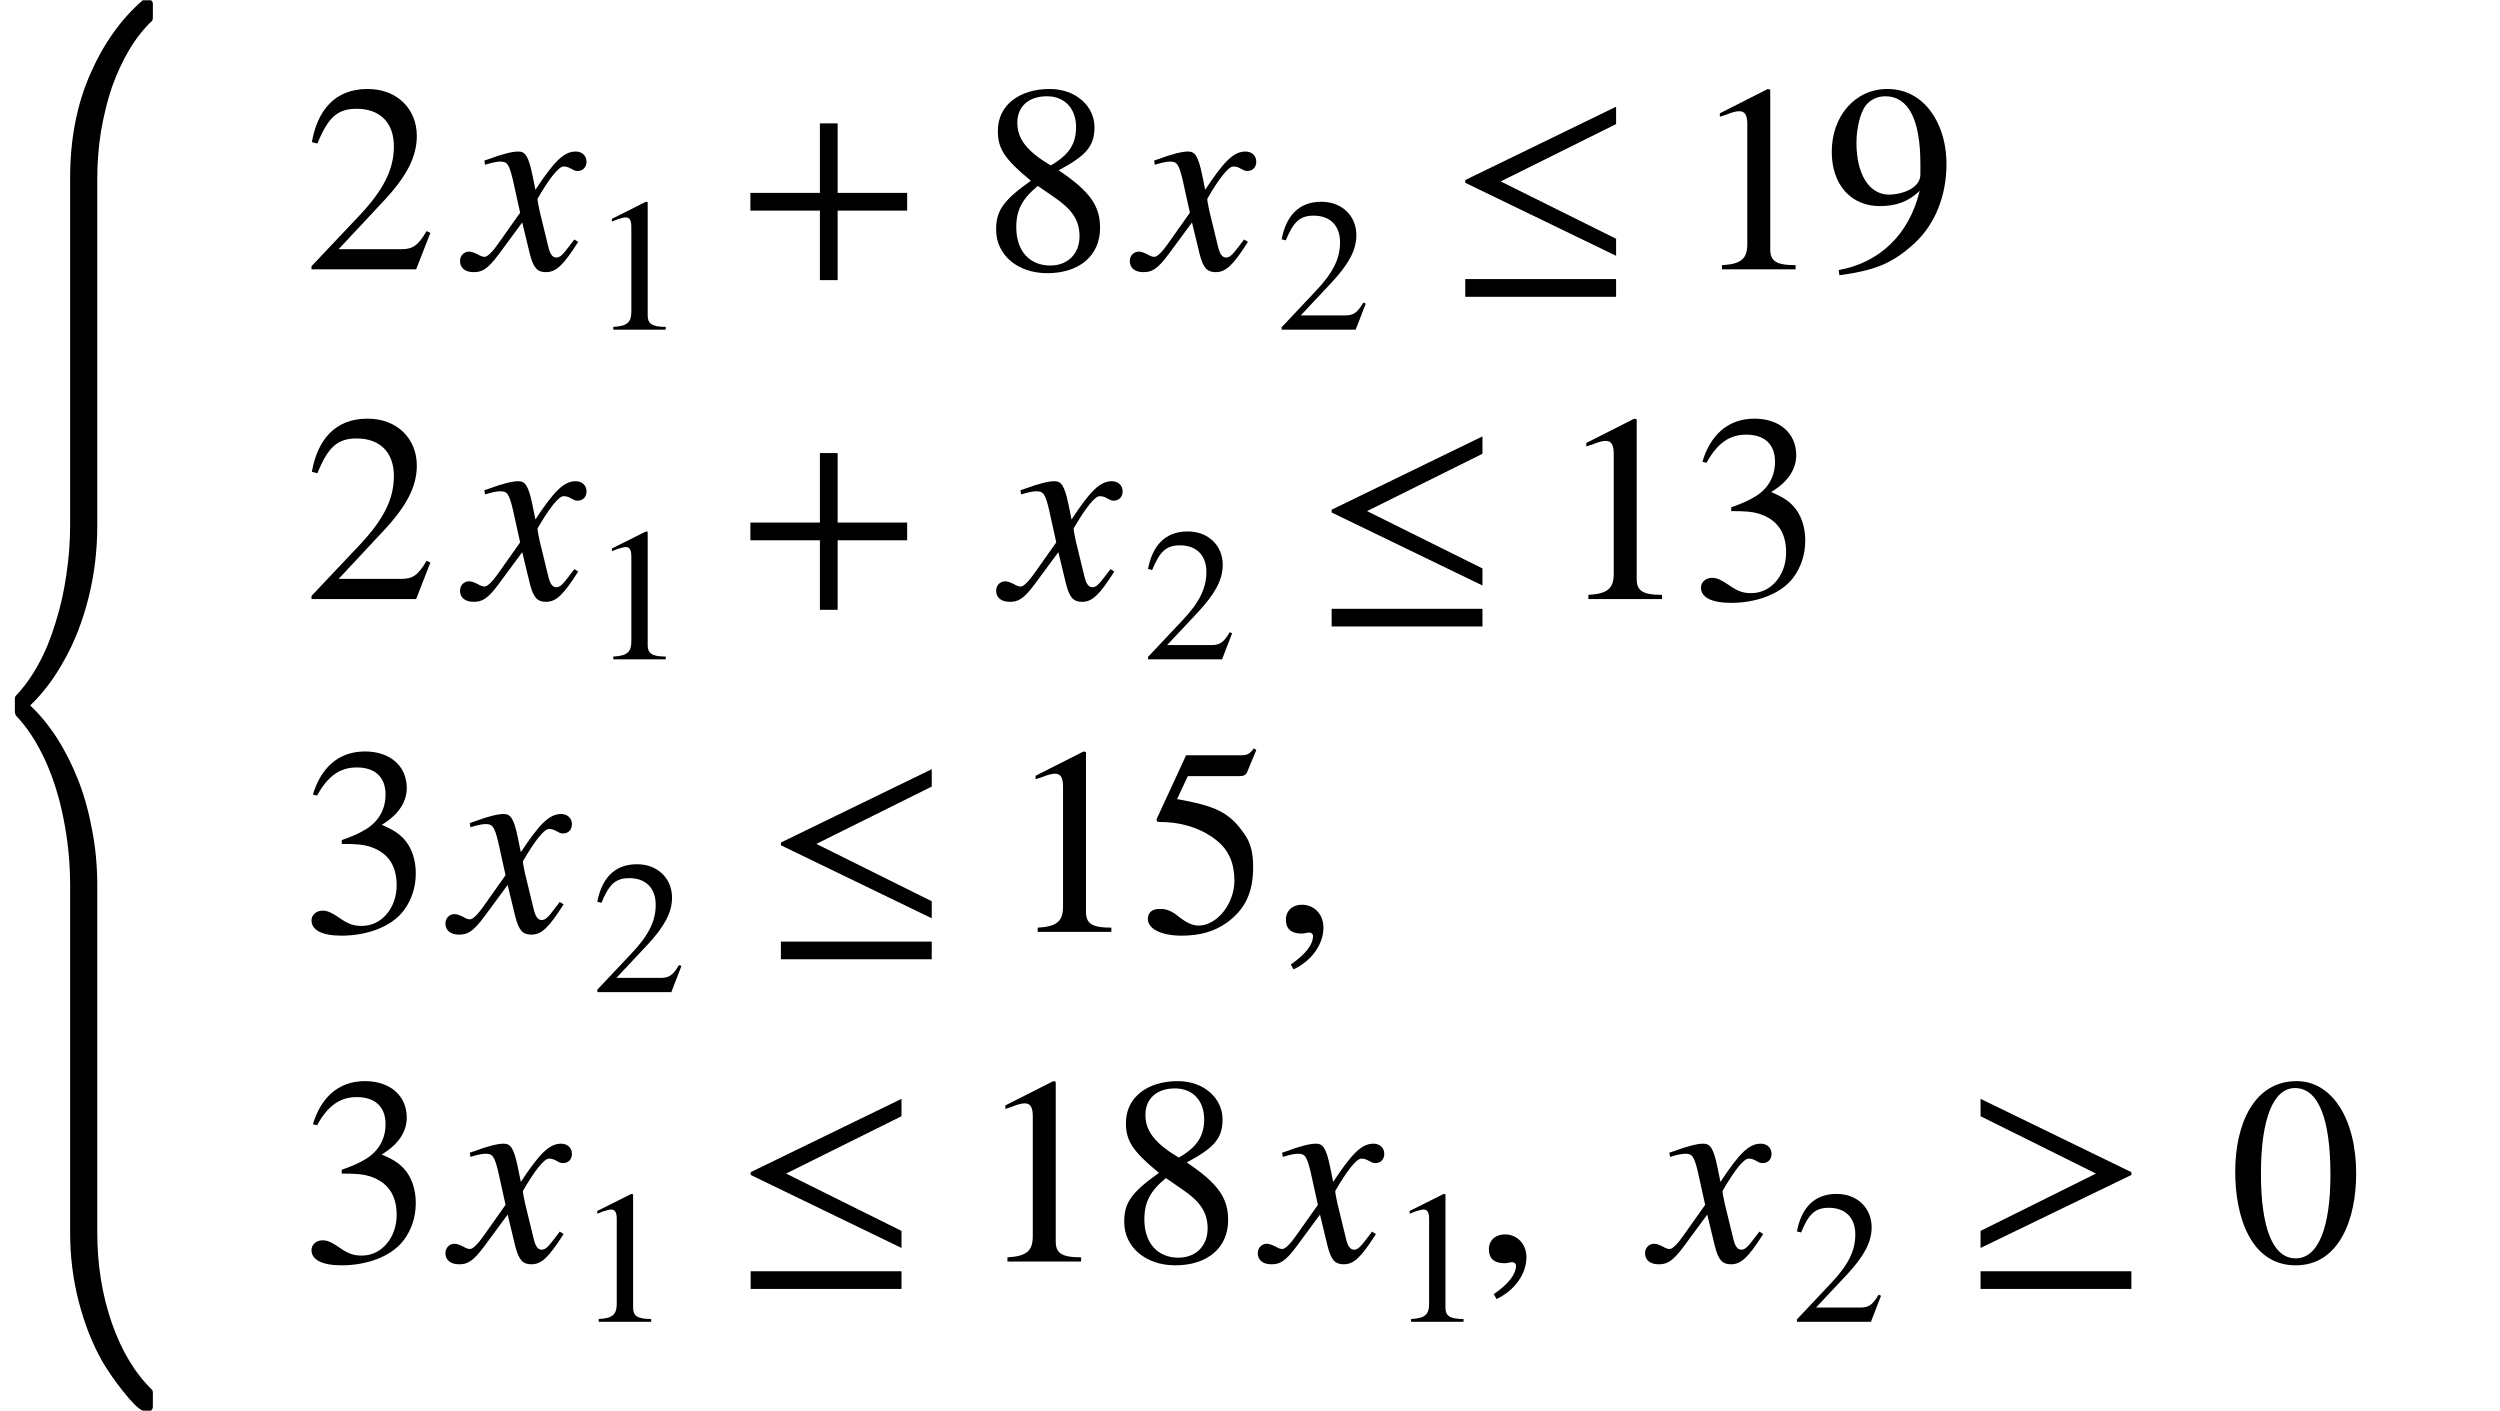 <svg xmlns="http://www.w3.org/2000/svg" xmlns:xlink="http://www.w3.org/1999/xlink" width="112.388pt" height="63.422pt" viewBox="0 0 112.388 63.422" version="1.1">
<defs>
<g>
<symbol overflow="visible" id="glyph0-0">
<path style="stroke:none;" d="M 5.672 60.359 C 5.223 59.566 4.867 58.672 4.609 57.672 C 4.348 56.672 4.219 55.633 4.219 54.562 L 4.219 38.953 C 4.219 37.922 4.117 36.922 3.922 35.953 C 3.734 34.984 3.453 34.094 3.078 33.281 C 2.703 32.477 2.27 31.82 1.781 31.312 C 1.75 31.25 1.734 31.195 1.734 31.156 L 1.734 30.547 C 1.734 30.492 1.75 30.453 1.781 30.422 C 2.164 30.016 2.504 29.539 2.797 29 C 3.098 28.457 3.352 27.836 3.562 27.141 C 3.781 26.453 3.941 25.738 4.047 25 C 4.16 24.258 4.219 23.508 4.219 22.75 L 4.219 7.141 C 4.219 5.398 4.52 3.844 5.125 2.469 C 5.727 1.094 6.516 -0.008 7.484 -0.844 L 7.828 -0.844 C 7.859 -0.844 7.883 -0.828 7.906 -0.797 C 7.926 -0.766 7.938 -0.727 7.938 -0.688 L 7.938 -0.062 C 7.938 -0.008 7.926 0.035 7.906 0.078 C 7.531 0.43 7.191 0.859 6.891 1.359 C 6.586 1.867 6.328 2.426 6.109 3.031 C 5.898 3.645 5.734 4.312 5.609 5.031 C 5.492 5.75 5.438 6.469 5.438 7.188 L 5.438 22.797 C 5.438 23.91 5.305 24.984 5.047 26.016 C 4.785 27.055 4.426 27.984 3.969 28.797 C 3.52 29.617 3.004 30.305 2.422 30.859 C 2.836 31.242 3.234 31.723 3.609 32.297 C 3.984 32.879 4.305 33.516 4.578 34.203 C 4.848 34.891 5.055 35.633 5.203 36.438 C 5.359 37.238 5.438 38.066 5.438 38.922 L 5.438 54.531 C 5.438 56 5.656 57.363 6.094 58.625 C 6.539 59.895 7.145 60.895 7.906 61.625 C 7.926 61.664 7.938 61.711 7.938 61.766 L 7.938 62.391 C 7.938 62.43 7.926 62.469 7.906 62.5 C 7.883 62.539 7.859 62.562 7.828 62.562 L 7.484 62.562 C 7.273 62.469 6.984 62.18 6.609 61.703 C 6.234 61.234 5.922 60.785 5.672 60.359 Z M 5.672 60.359 "/>
</symbol>
<symbol overflow="visible" id="glyph1-0">
<path style="stroke:none;" d="M 5.688 -1.641 L 5.516 -1.719 C 5.125 -1.047 4.875 -0.906 4.375 -0.906 L 1.562 -0.906 L 3.547 -3.031 C 4.609 -4.156 5.078 -5.047 5.078 -6 C 5.078 -7.188 4.219 -8.109 2.859 -8.109 C 1.375 -8.109 0.609 -7.125 0.359 -5.719 L 0.609 -5.656 C 1.094 -6.844 1.516 -7.219 2.375 -7.219 C 3.391 -7.219 4.047 -6.625 4.047 -5.531 C 4.047 -4.516 3.609 -3.594 2.484 -2.406 L 0.344 -0.141 L 0.344 0 L 5.047 0 Z M 5.688 -1.641 "/>
</symbol>
<symbol overflow="visible" id="glyph1-1">
<path style="stroke:none;" d="M 7.625 -2.641 L 7.625 -3.438 L 4.5 -3.438 L 4.5 -6.562 L 3.703 -6.562 L 3.703 -3.438 L 0.578 -3.438 L 0.578 -2.641 L 3.703 -2.641 L 3.703 0.484 L 4.5 0.484 L 4.5 -2.641 Z M 7.625 -2.641 "/>
</symbol>
<symbol overflow="visible" id="glyph1-2">
<path style="stroke:none;" d="M 5.344 -1.859 C 5.344 -2.812 4.953 -3.469 3.484 -4.453 C 4.672 -5.094 5.094 -5.5 5.094 -6.391 C 5.094 -7.328 4.266 -8.109 3.078 -8.109 C 1.734 -8.109 0.75 -7.391 0.75 -6.234 C 0.75 -5.453 1 -5 2.234 -3.984 C 0.953 -3.078 0.672 -2.609 0.672 -1.781 C 0.672 -0.656 1.625 0.172 2.969 0.172 C 4.422 0.172 5.344 -0.625 5.344 -1.859 Z M 4.266 -6.391 C 4.266 -5.656 3.953 -5.141 3.125 -4.672 C 2.078 -5.297 1.625 -5.844 1.625 -6.594 C 1.625 -7.328 2.141 -7.781 2.953 -7.781 C 3.766 -7.781 4.266 -7.219 4.266 -6.391 Z M 3.25 -3.266 C 4.062 -2.719 4.422 -2.234 4.422 -1.484 C 4.422 -0.703 3.891 -0.172 3.109 -0.172 C 2.203 -0.172 1.578 -0.797 1.578 -1.891 C 1.578 -2.672 1.844 -3.172 2.547 -3.75 Z M 3.25 -3.266 "/>
</symbol>
<symbol overflow="visible" id="glyph1-3">
<path style="stroke:none;" d="M 7.547 -0.609 L 7.547 -1.375 L 2.359 -3.953 L 7.547 -6.531 L 7.547 -7.312 L 0.766 -4.016 L 0.766 -3.891 Z M 7.547 1.234 L 7.547 0.438 L 0.766 0.438 L 0.766 1.234 Z M 7.547 1.234 "/>
</symbol>
<symbol overflow="visible" id="glyph1-4">
<path style="stroke:none;" d="M 4.734 0 L 4.734 -0.188 C 3.828 -0.188 3.594 -0.391 3.594 -0.906 L 3.594 -8.078 L 3.484 -8.109 L 1.328 -7.016 L 1.328 -6.859 L 1.656 -6.969 C 1.875 -7.062 2.078 -7.109 2.203 -7.109 C 2.453 -7.109 2.562 -6.938 2.562 -6.531 L 2.562 -1.141 C 2.562 -0.484 2.297 -0.234 1.422 -0.188 L 1.422 0 Z M 4.734 0 "/>
</symbol>
<symbol overflow="visible" id="glyph1-5">
<path style="stroke:none;" d="M 0.703 0.266 C 2.266 0.047 3.047 -0.234 4.062 -1.156 C 5.031 -2.047 5.516 -3.344 5.516 -4.734 C 5.516 -5.734 5.219 -6.594 4.734 -7.203 C 4.266 -7.781 3.625 -8.109 2.859 -8.109 C 1.422 -8.109 0.359 -6.906 0.359 -5.281 C 0.359 -3.812 1.219 -2.844 2.516 -2.844 C 3.234 -2.844 3.797 -3.031 4.312 -3.531 C 3.844 -1.562 2.5 -0.297 0.672 0.031 Z M 4.344 -4.266 C 4.344 -3.625 3.469 -3.359 2.938 -3.359 C 2.047 -3.359 1.469 -4.266 1.469 -5.688 C 1.469 -6.344 1.641 -7.047 1.891 -7.375 C 2.094 -7.625 2.406 -7.781 2.766 -7.781 C 3.797 -7.781 4.344 -6.75 4.344 -4.734 Z M 4.344 -4.266 "/>
</symbol>
<symbol overflow="visible" id="glyph1-6">
<path style="stroke:none;" d="M 0.734 -6.125 C 1.219 -7.016 1.781 -7.391 2.516 -7.391 C 3.312 -7.391 3.812 -6.984 3.812 -6.172 C 3.812 -5.438 3.438 -4.891 2.844 -4.562 C 2.609 -4.422 2.297 -4.281 1.844 -4.125 L 1.844 -3.953 C 2.516 -3.953 2.797 -3.922 3.062 -3.844 C 3.891 -3.594 4.312 -3.016 4.312 -2.094 C 4.312 -1.078 3.641 -0.266 2.75 -0.266 C 2.406 -0.266 2.156 -0.328 1.719 -0.641 C 1.375 -0.875 1.188 -0.953 0.984 -0.953 C 0.703 -0.953 0.484 -0.766 0.484 -0.516 C 0.484 -0.078 0.953 0.172 1.844 0.172 C 2.906 0.172 4.047 -0.188 4.625 -0.953 C 4.969 -1.406 5.172 -1.984 5.172 -2.625 C 5.172 -3.25 4.984 -3.797 4.641 -4.172 C 4.391 -4.438 4.172 -4.578 3.641 -4.812 C 4.453 -5.297 4.766 -5.891 4.766 -6.469 C 4.766 -7.453 4.016 -8.109 2.891 -8.109 C 1.641 -8.109 0.891 -7.312 0.547 -6.172 Z M 0.734 -6.125 "/>
</symbol>
<symbol overflow="visible" id="glyph1-7">
<path style="stroke:none;" d="M 5.25 -8.172 L 5.141 -8.25 C 4.953 -8 4.844 -7.938 4.578 -7.938 L 2.094 -7.938 L 0.781 -5.094 C 0.781 -5.094 0.766 -5.062 0.766 -5.047 C 0.766 -4.969 0.797 -4.938 0.906 -4.938 C 2.062 -4.938 2.906 -4.562 3.469 -4.109 C 4.016 -3.672 4.266 -3.078 4.266 -2.297 C 4.266 -1.266 3.484 -0.281 2.656 -0.281 C 2.406 -0.281 2.141 -0.391 1.797 -0.656 C 1.422 -0.969 1.188 -1.031 0.906 -1.031 C 0.578 -1.031 0.375 -0.875 0.375 -0.578 C 0.375 -0.125 1 0.172 1.891 0.172 C 2.719 0.172 3.375 -0.016 3.938 -0.422 C 4.75 -1.016 5.109 -1.766 5.109 -2.922 C 5.109 -3.547 5 -4.016 4.688 -4.438 C 4.016 -5.391 3.406 -5.656 1.688 -5.969 L 2.172 -7 L 4.5 -7 C 4.688 -7 4.781 -7.062 4.828 -7.156 Z M 5.25 -8.172 "/>
</symbol>
<symbol overflow="visible" id="glyph1-8">
<path style="stroke:none;" d="M 1 1.688 C 1.828 1.297 2.344 0.547 2.344 -0.188 C 2.344 -0.797 1.922 -1.219 1.375 -1.219 C 0.953 -1.219 0.656 -0.953 0.656 -0.547 C 0.656 -0.125 0.906 0.078 1.359 0.078 C 1.484 0.078 1.609 0.031 1.703 0.031 C 1.797 0.031 1.875 0.094 1.875 0.188 C 1.875 0.578 1.531 1.016 0.875 1.469 Z M 1 1.688 "/>
</symbol>
<symbol overflow="visible" id="glyph1-9">
<path style="stroke:none;" d="M 7.547 -3.891 L 7.547 -4.016 L 0.766 -7.312 L 0.766 -6.531 L 5.953 -3.953 L 0.766 -1.375 L 0.766 -0.609 Z M 7.547 1.234 L 7.547 0.438 L 0.766 0.438 L 0.766 1.234 Z M 7.547 1.234 "/>
</symbol>
<symbol overflow="visible" id="glyph1-10">
<path style="stroke:none;" d="M 5.719 -3.953 C 5.719 -6.422 4.625 -8.109 3.047 -8.109 C 1.109 -8.109 0.281 -6.156 0.281 -4.031 C 0.281 -2.062 0.953 0.172 3 0.172 C 4.953 0.172 5.719 -1.891 5.719 -3.953 Z M 4.562 -3.906 C 4.562 -1.531 4.016 -0.141 3 -0.141 C 1.969 -0.141 1.438 -1.516 1.438 -3.953 C 1.438 -6.391 1.984 -7.797 2.969 -7.797 C 4.031 -7.797 4.562 -6.391 4.562 -3.906 Z M 4.562 -3.906 "/>
</symbol>
<symbol overflow="visible" id="glyph2-0">
<path style="stroke:none;" d="M 2.922 -4.266 C 2.75 -5.078 2.609 -5.297 2.297 -5.297 C 2.031 -5.297 1.625 -5.203 0.906 -4.938 L 0.766 -4.891 L 0.797 -4.703 L 1.016 -4.766 C 1.25 -4.828 1.391 -4.844 1.484 -4.844 C 1.781 -4.844 1.875 -4.75 2.047 -4.031 L 2.375 -2.547 L 1.391 -1.156 C 1.141 -0.797 0.906 -0.562 0.781 -0.562 C 0.703 -0.562 0.594 -0.594 0.469 -0.672 C 0.312 -0.75 0.188 -0.797 0.078 -0.797 C -0.156 -0.797 -0.328 -0.609 -0.328 -0.375 C -0.328 -0.062 -0.094 0.125 0.281 0.125 C 0.641 0.125 0.891 0.031 1.422 -0.688 L 2.469 -2.109 L 2.812 -0.688 C 2.969 -0.078 3.141 0.125 3.531 0.125 C 3.984 0.125 4.297 -0.156 4.984 -1.234 L 4.812 -1.344 C 4.719 -1.219 4.672 -1.156 4.562 -1.016 C 4.281 -0.641 4.156 -0.531 4 -0.531 C 3.828 -0.531 3.719 -0.688 3.641 -1.016 L 3.25 -2.625 C 3.188 -2.922 3.156 -3.078 3.156 -3.172 C 3.688 -4.094 4.109 -4.625 4.328 -4.625 C 4.625 -4.625 4.734 -4.422 4.953 -4.422 C 5.203 -4.422 5.359 -4.594 5.359 -4.844 C 5.359 -5.109 5.156 -5.297 4.875 -5.297 C 4.344 -5.297 3.906 -4.859 3.062 -3.578 Z M 2.922 -4.266 "/>
</symbol>
<symbol overflow="visible" id="glyph3-0">
<path style="stroke:none;" d="M 3.359 0 L 3.359 -0.125 C 2.719 -0.125 2.547 -0.281 2.547 -0.641 L 2.547 -5.734 L 2.469 -5.75 L 0.938 -4.984 L 0.938 -4.859 L 1.172 -4.953 C 1.328 -5 1.469 -5.047 1.562 -5.047 C 1.734 -5.047 1.812 -4.922 1.812 -4.625 L 1.812 -0.812 C 1.812 -0.344 1.641 -0.156 1 -0.125 L 1 0 Z M 3.359 0 "/>
</symbol>
<symbol overflow="visible" id="glyph3-1">
<path style="stroke:none;" d="M 4.031 -1.172 L 3.922 -1.219 C 3.641 -0.734 3.453 -0.641 3.094 -0.641 L 1.109 -0.641 L 2.516 -2.141 C 3.266 -2.953 3.609 -3.578 3.609 -4.25 C 3.609 -5.094 2.984 -5.75 2.031 -5.75 C 0.984 -5.75 0.438 -5.062 0.25 -4.062 L 0.438 -4.016 C 0.781 -4.859 1.078 -5.125 1.688 -5.125 C 2.406 -5.125 2.875 -4.703 2.875 -3.922 C 2.875 -3.203 2.562 -2.547 1.766 -1.719 L 0.25 -0.109 L 0.25 0 L 3.578 0 Z M 4.031 -1.172 "/>
</symbol>
</g>
</defs>
<g id="surface1">
<g style="fill:rgb(0%,0%,0%);fill-opacity:1;">
  <use xlink:href="#glyph0-0" x="-1.066" y="0.855"/>
</g>
<g style="fill:rgb(0%,0%,0%);fill-opacity:1;">
  <use xlink:href="#glyph1-0" x="13.66" y="12.109"/>
</g>
<g style="fill:rgb(0%,0%,0%);fill-opacity:1;">
  <use xlink:href="#glyph2-0" x="21.008" y="12.109"/>
</g>
<g style="fill:rgb(0%,0%,0%);fill-opacity:1;">
  <use xlink:href="#glyph3-0" x="26.57" y="14.82"/>
</g>
<g style="fill:rgb(0%,0%,0%);fill-opacity:1;">
  <use xlink:href="#glyph1-1" x="33.156" y="12.109"/>
</g>
<g style="fill:rgb(0%,0%,0%);fill-opacity:1;">
  <use xlink:href="#glyph1-2" x="44.109" y="12.109"/>
</g>
<g style="fill:rgb(0%,0%,0%);fill-opacity:1;">
  <use xlink:href="#glyph2-0" x="51.117" y="12.109"/>
</g>
<g style="fill:rgb(0%,0%,0%);fill-opacity:1;">
  <use xlink:href="#glyph3-1" x="57.367" y="14.82"/>
</g>
<g style="fill:rgb(0%,0%,0%);fill-opacity:1;">
  <use xlink:href="#glyph1-3" x="65.105" y="12.109"/>
</g>
<g style="fill:rgb(0%,0%,0%);fill-opacity:1;">
  <use xlink:href="#glyph1-4" x="75.988" y="12.109"/>
  <use xlink:href="#glyph1-5" x="81.988" y="12.109"/>
</g>
<g style="fill:rgb(0%,0%,0%);fill-opacity:1;">
  <use xlink:href="#glyph1-0" x="13.66" y="26.93"/>
</g>
<g style="fill:rgb(0%,0%,0%);fill-opacity:1;">
  <use xlink:href="#glyph2-0" x="21.008" y="26.93"/>
</g>
<g style="fill:rgb(0%,0%,0%);fill-opacity:1;">
  <use xlink:href="#glyph3-0" x="26.57" y="29.641"/>
</g>
<g style="fill:rgb(0%,0%,0%);fill-opacity:1;">
  <use xlink:href="#glyph1-1" x="33.156" y="26.93"/>
</g>
<g style="fill:rgb(0%,0%,0%);fill-opacity:1;">
  <use xlink:href="#glyph2-0" x="45.109" y="26.93"/>
</g>
<g style="fill:rgb(0%,0%,0%);fill-opacity:1;">
  <use xlink:href="#glyph3-1" x="51.359" y="29.641"/>
</g>
<g style="fill:rgb(0%,0%,0%);fill-opacity:1;">
  <use xlink:href="#glyph1-3" x="59.098" y="26.93"/>
</g>
<g style="fill:rgb(0%,0%,0%);fill-opacity:1;">
  <use xlink:href="#glyph1-4" x="69.984" y="26.93"/>
  <use xlink:href="#glyph1-6" x="75.984" y="26.93"/>
</g>
<g style="fill:rgb(0%,0%,0%);fill-opacity:1;">
  <use xlink:href="#glyph1-6" x="13.52" y="41.891"/>
</g>
<g style="fill:rgb(0%,0%,0%);fill-opacity:1;">
  <use xlink:href="#glyph2-0" x="20.352" y="41.891"/>
</g>
<g style="fill:rgb(0%,0%,0%);fill-opacity:1;">
  <use xlink:href="#glyph3-1" x="26.602" y="44.602"/>
</g>
<g style="fill:rgb(0%,0%,0%);fill-opacity:1;">
  <use xlink:href="#glyph1-3" x="34.34" y="41.891"/>
</g>
<g style="fill:rgb(0%,0%,0%);fill-opacity:1;">
  <use xlink:href="#glyph1-4" x="45.227" y="41.891"/>
  <use xlink:href="#glyph1-7" x="51.227" y="41.891"/>
</g>
<g style="fill:rgb(0%,0%,0%);fill-opacity:1;">
  <use xlink:href="#glyph1-8" x="57.152" y="41.891"/>
</g>
<g style="fill:rgb(0%,0%,0%);fill-opacity:1;">
  <use xlink:href="#glyph1-6" x="13.52" y="56.711"/>
</g>
<g style="fill:rgb(0%,0%,0%);fill-opacity:1;">
  <use xlink:href="#glyph2-0" x="20.352" y="56.711"/>
</g>
<g style="fill:rgb(0%,0%,0%);fill-opacity:1;">
  <use xlink:href="#glyph3-0" x="25.914" y="59.422"/>
</g>
<g style="fill:rgb(0%,0%,0%);fill-opacity:1;">
  <use xlink:href="#glyph1-3" x="32.98" y="56.711"/>
</g>
<g style="fill:rgb(0%,0%,0%);fill-opacity:1;">
  <use xlink:href="#glyph1-4" x="43.867" y="56.711"/>
  <use xlink:href="#glyph1-2" x="49.867" y="56.711"/>
</g>
<g style="fill:rgb(0%,0%,0%);fill-opacity:1;">
  <use xlink:href="#glyph2-0" x="56.871" y="56.711"/>
</g>
<g style="fill:rgb(0%,0%,0%);fill-opacity:1;">
  <use xlink:href="#glyph3-0" x="62.434" y="59.422"/>
</g>
<g style="fill:rgb(0%,0%,0%);fill-opacity:1;">
  <use xlink:href="#glyph1-8" x="66.277" y="56.711"/>
</g>
<g style="fill:rgb(0%,0%,0%);fill-opacity:1;">
  <use xlink:href="#glyph2-0" x="74.281" y="56.711"/>
</g>
<g style="fill:rgb(0%,0%,0%);fill-opacity:1;">
  <use xlink:href="#glyph3-1" x="80.531" y="59.422"/>
</g>
<g style="fill:rgb(0%,0%,0%);fill-opacity:1;">
  <use xlink:href="#glyph1-9" x="88.27" y="56.711"/>
</g>
<g style="fill:rgb(0%,0%,0%);fill-opacity:1;">
  <use xlink:href="#glyph1-10" x="100.203" y="56.711"/>
</g>
</g>
</svg>
